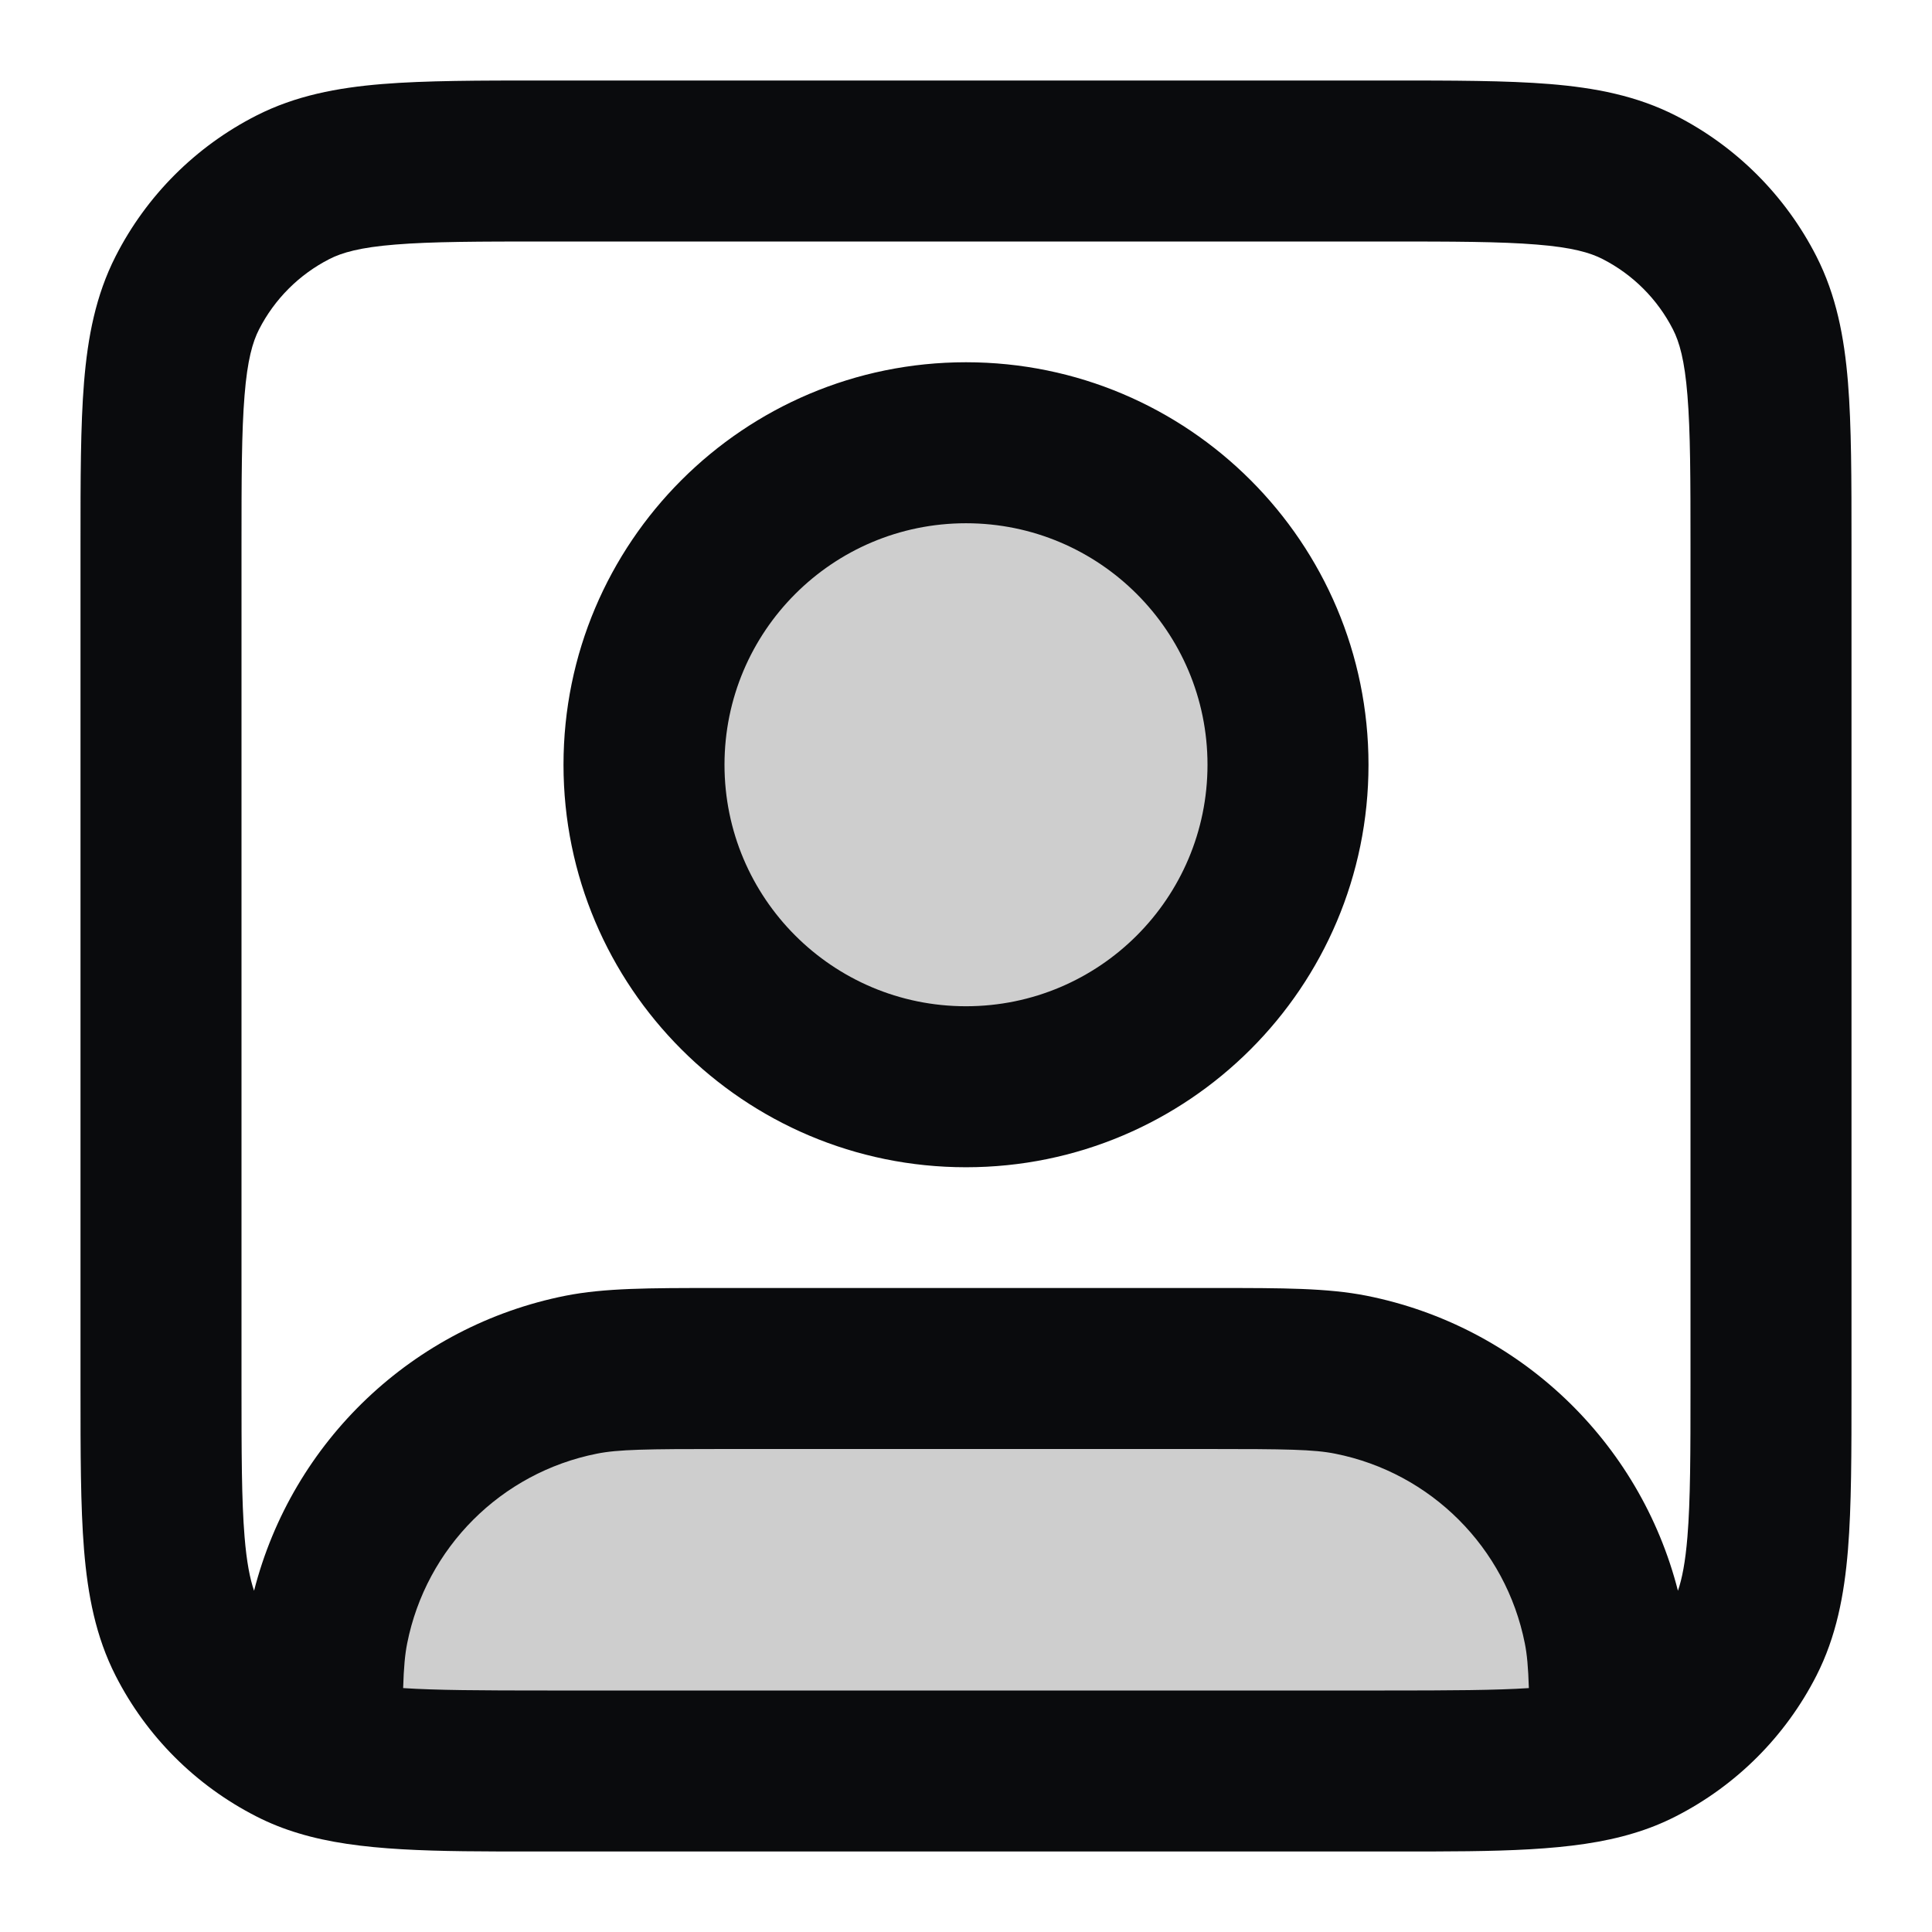 <svg width="24" height="24" viewBox="0 0 24 24" fill="none" xmlns="http://www.w3.org/2000/svg">
<rect opacity="0.2" x="5" y="17" width="14" height="5" fill="#0A0B0D"/>
<circle opacity="0.2" cx="12" cy="10" r="4" fill="#0A0B0D"/>
<path fill-rule="evenodd" clip-rule="evenodd" d="M6.759 1H17.241C18.046 1 18.711 1 19.252 1.044C19.814 1.09 20.331 1.189 20.816 1.436C21.569 1.819 22.18 2.431 22.564 3.184C22.811 3.669 22.91 4.186 22.956 4.748C23 5.289 23 5.954 23 6.759V17.241C23 18.046 23 18.711 22.956 19.252C22.91 19.814 22.811 20.331 22.564 20.816C22.18 21.569 21.569 22.18 20.816 22.564C20.646 22.651 20.471 22.72 20.29 22.774C19.543 23.001 18.594 23 17.366 23C17.311 23 17.256 23 17.2 23H6.8C6.744 23 6.689 23 6.634 23C5.406 23 4.457 23.001 3.71 22.774C3.529 22.72 3.354 22.651 3.184 22.564C2.431 22.18 1.819 21.569 1.436 20.816C1.189 20.331 1.09 19.814 1.044 19.252C1 18.711 1 18.046 1 17.241V6.759C1 5.954 1 5.289 1.044 4.748C1.09 4.186 1.189 3.669 1.436 3.184C1.819 2.431 2.431 1.819 3.184 1.436C3.669 1.189 4.186 1.09 4.748 1.044C5.289 1 5.954 1 6.759 1ZM4.911 3.038C4.473 3.073 4.248 3.138 4.092 3.218C3.716 3.41 3.41 3.716 3.218 4.092C3.138 4.248 3.073 4.473 3.038 4.911C3.001 5.361 3 5.943 3 6.8V17.2C3 18.057 3.001 18.639 3.038 19.089C3.064 19.407 3.105 19.612 3.156 19.761C3.63 17.904 5.13 16.473 7.025 16.096C7.509 16 8.067 16 8.884 16C8.922 16 8.961 16 9 16H15C15.039 16 15.078 16 15.116 16C15.933 16 16.491 16 16.976 16.096C18.87 16.473 20.37 17.904 20.844 19.761C20.895 19.612 20.936 19.407 20.962 19.089C20.999 18.639 21 18.057 21 17.2V6.8C21 5.943 20.999 5.361 20.962 4.911C20.927 4.473 20.862 4.248 20.782 4.092C20.59 3.716 20.284 3.41 19.908 3.218C19.752 3.138 19.527 3.073 19.089 3.038C18.639 3.001 18.057 3 17.2 3H6.8C5.943 3 5.361 3.001 4.911 3.038ZM18.992 20.97C18.984 20.709 18.969 20.55 18.942 20.415C18.706 19.225 17.775 18.294 16.585 18.058C16.32 18.005 15.977 18 15 18H9C8.023 18 7.68 18.005 7.415 18.058C6.225 18.294 5.294 19.225 5.058 20.415C5.031 20.55 5.016 20.709 5.008 20.97C5.415 20.997 5.974 21 6.8 21H17.2C18.026 21 18.585 20.997 18.992 20.97ZM12 6.5C10.343 6.5 9 7.843 9 9.5C9 11.157 10.343 12.5 12 12.5C13.657 12.5 15 11.157 15 9.5C15 7.843 13.657 6.5 12 6.5ZM7 9.5C7 6.739 9.239 4.5 12 4.5C14.761 4.5 17 6.739 17 9.5C17 12.261 14.761 14.5 12 14.5C9.239 14.5 7 12.261 7 9.5Z" fill="#0A0B0D"/>
</svg>
